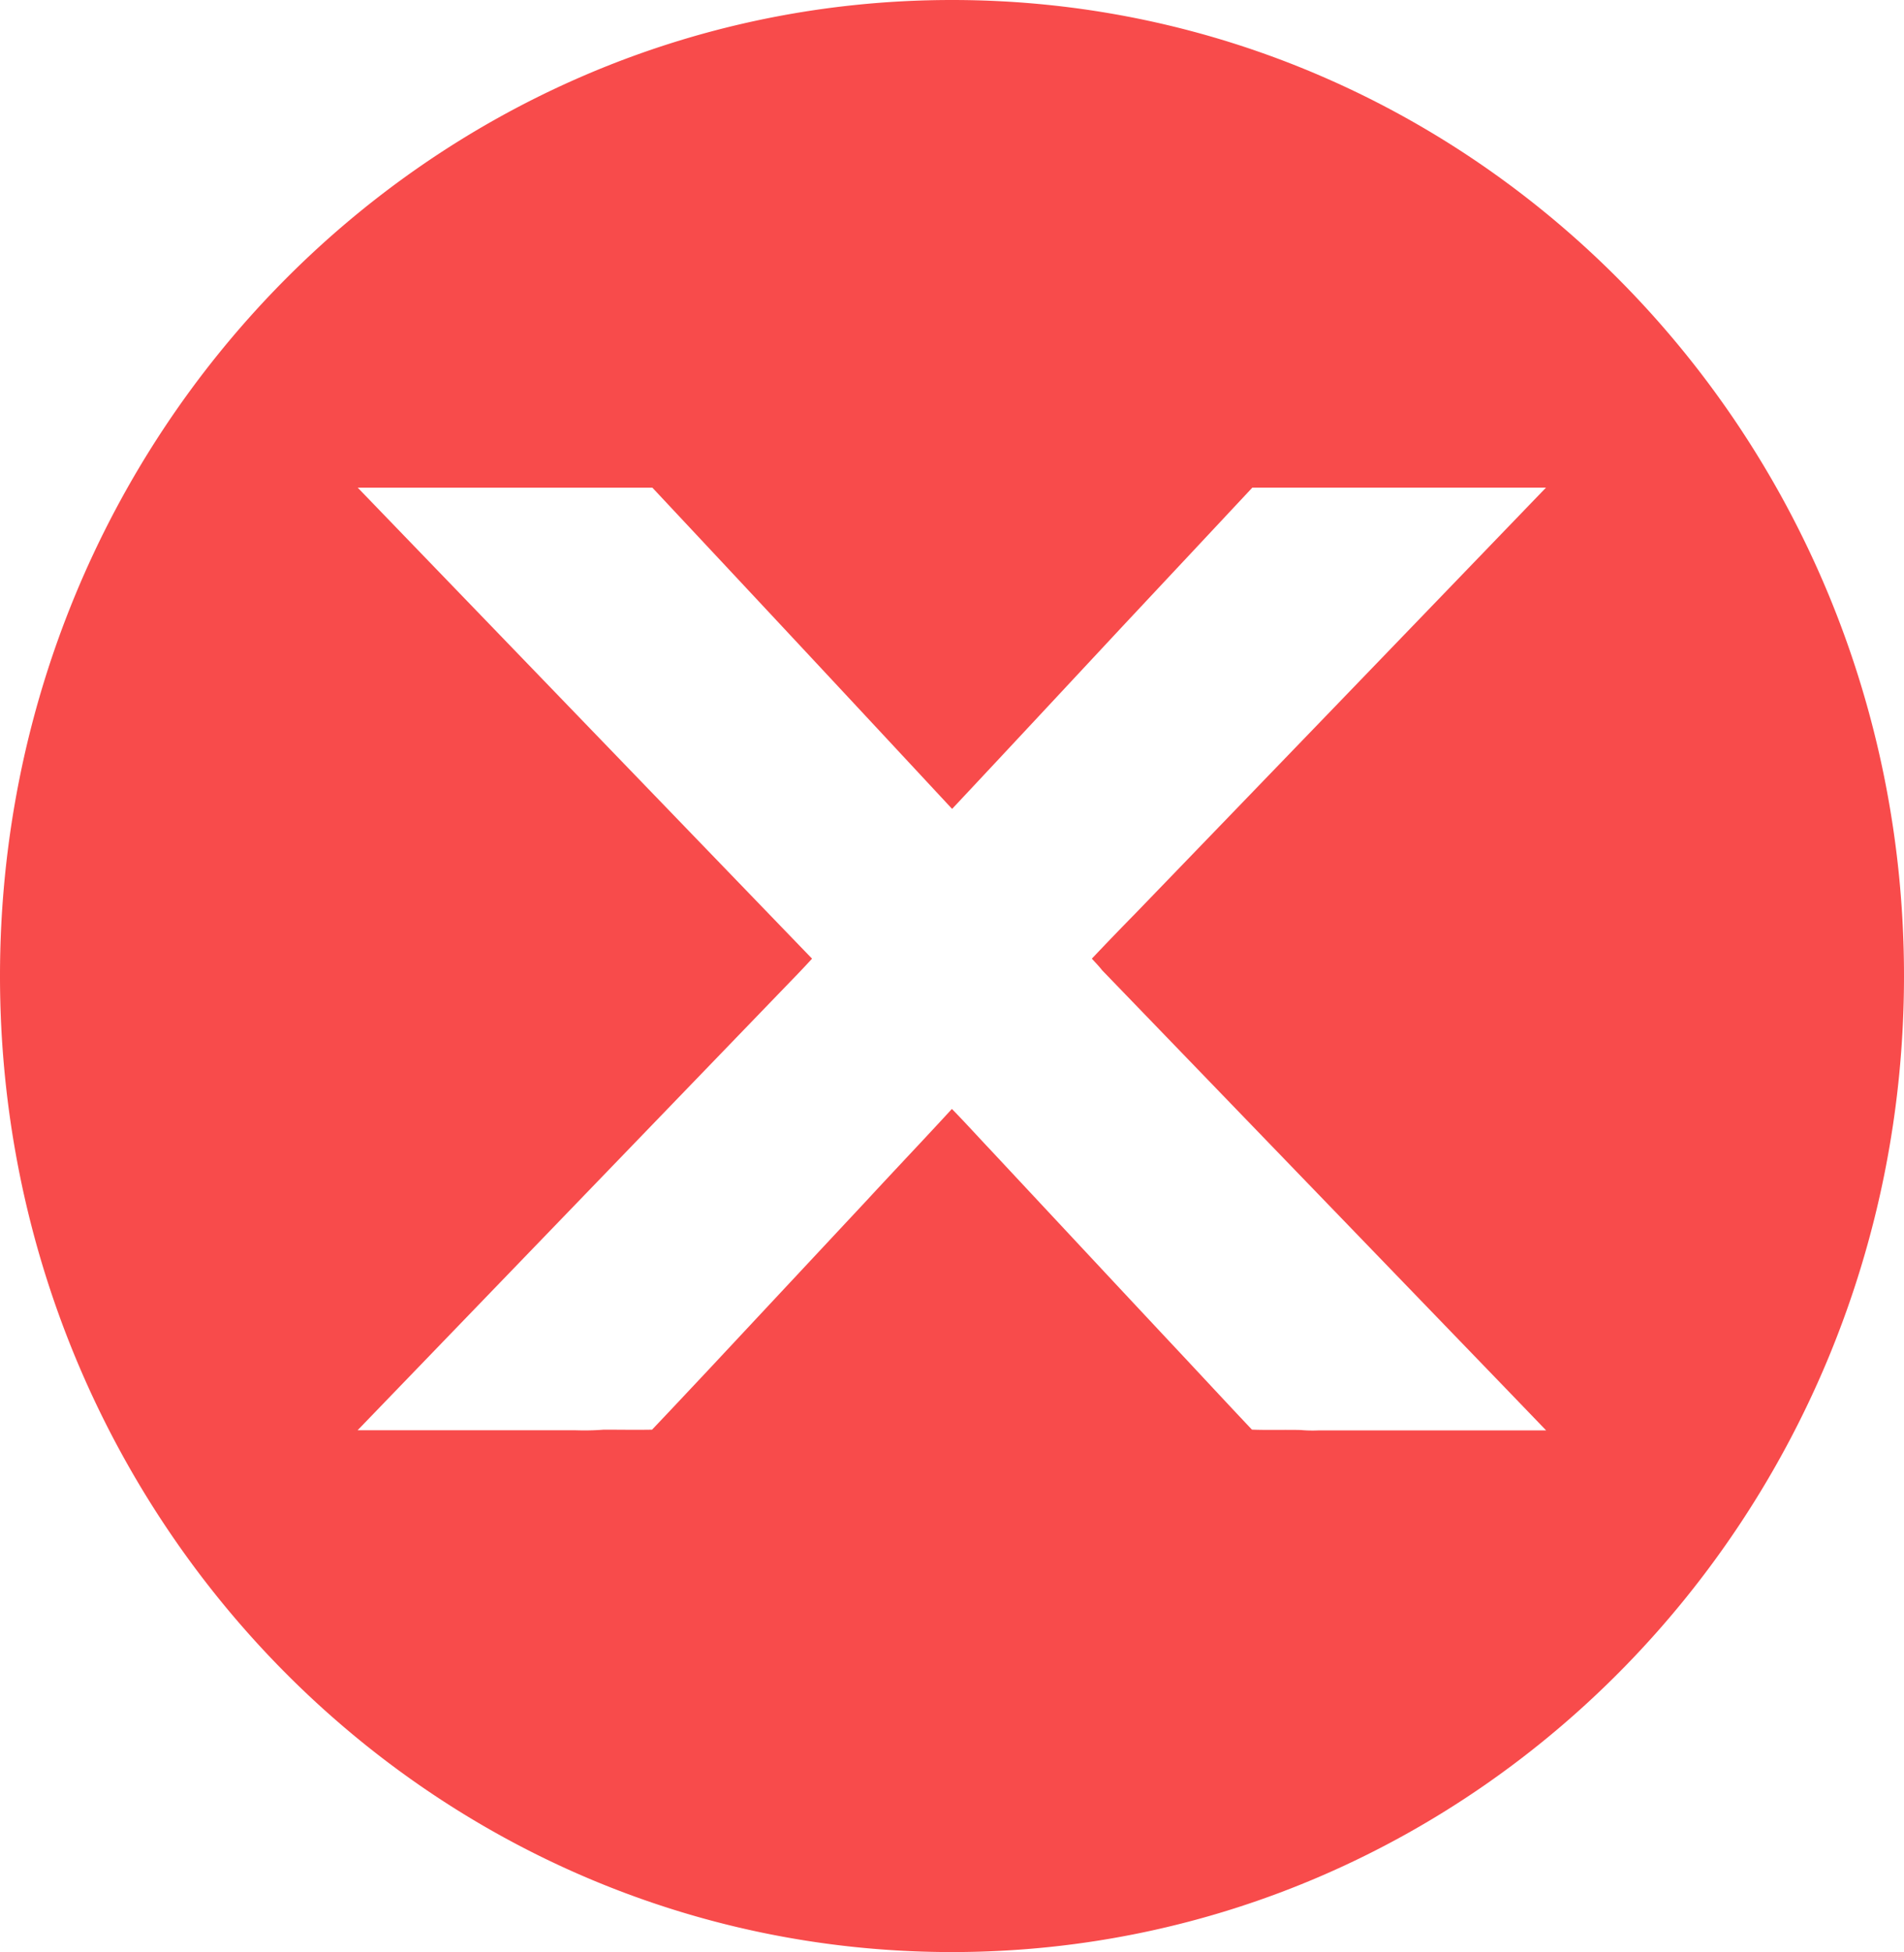 <svg xmlns="http://www.w3.org/2000/svg" width="51.222" height="52.494" viewBox="0 0 51.222 52.494">
  <path id="Icon_crypto-x" data-name="Icon crypto-x" d="M25.611,52.494C11.466,52.494,0,40.744,0,26.247S11.466,0,25.611,0,51.222,11.75,51.222,26.247,39.756,52.494,25.611,52.494ZM9.62,13.11,21.846,25.78c-.194.212-.392.42-.592.625L9.62,38.462h5.874a6.69,6.69,0,0,0,.748-.016c.435,0,.869.008,1.3,0,.5-.525,1-1.06,1.5-1.591l4.285-4.585c.757-.82,1.529-1.629,2.281-2.449.352.358.691.735,1.037,1.1l3.588,3.842,1.078,1.152c.792.842,1.575,1.69,2.369,2.53.435.016.874,0,1.313.01a3.45,3.45,0,0,0,.471.011h6.131l-1.1-1.142L29.648,26.09c-.083-.108-.182-.208-.275-.31.379-.4.768-.805,1.157-1.2q5.532-5.728,11.061-11.467h-7.9q-1.712,1.831-3.425,3.658c-1.548,1.66-3.1,3.327-4.652,4.982q-4.027-4.331-8.064-8.639H9.62Z" fill="#f84b4b"/>
</svg>
